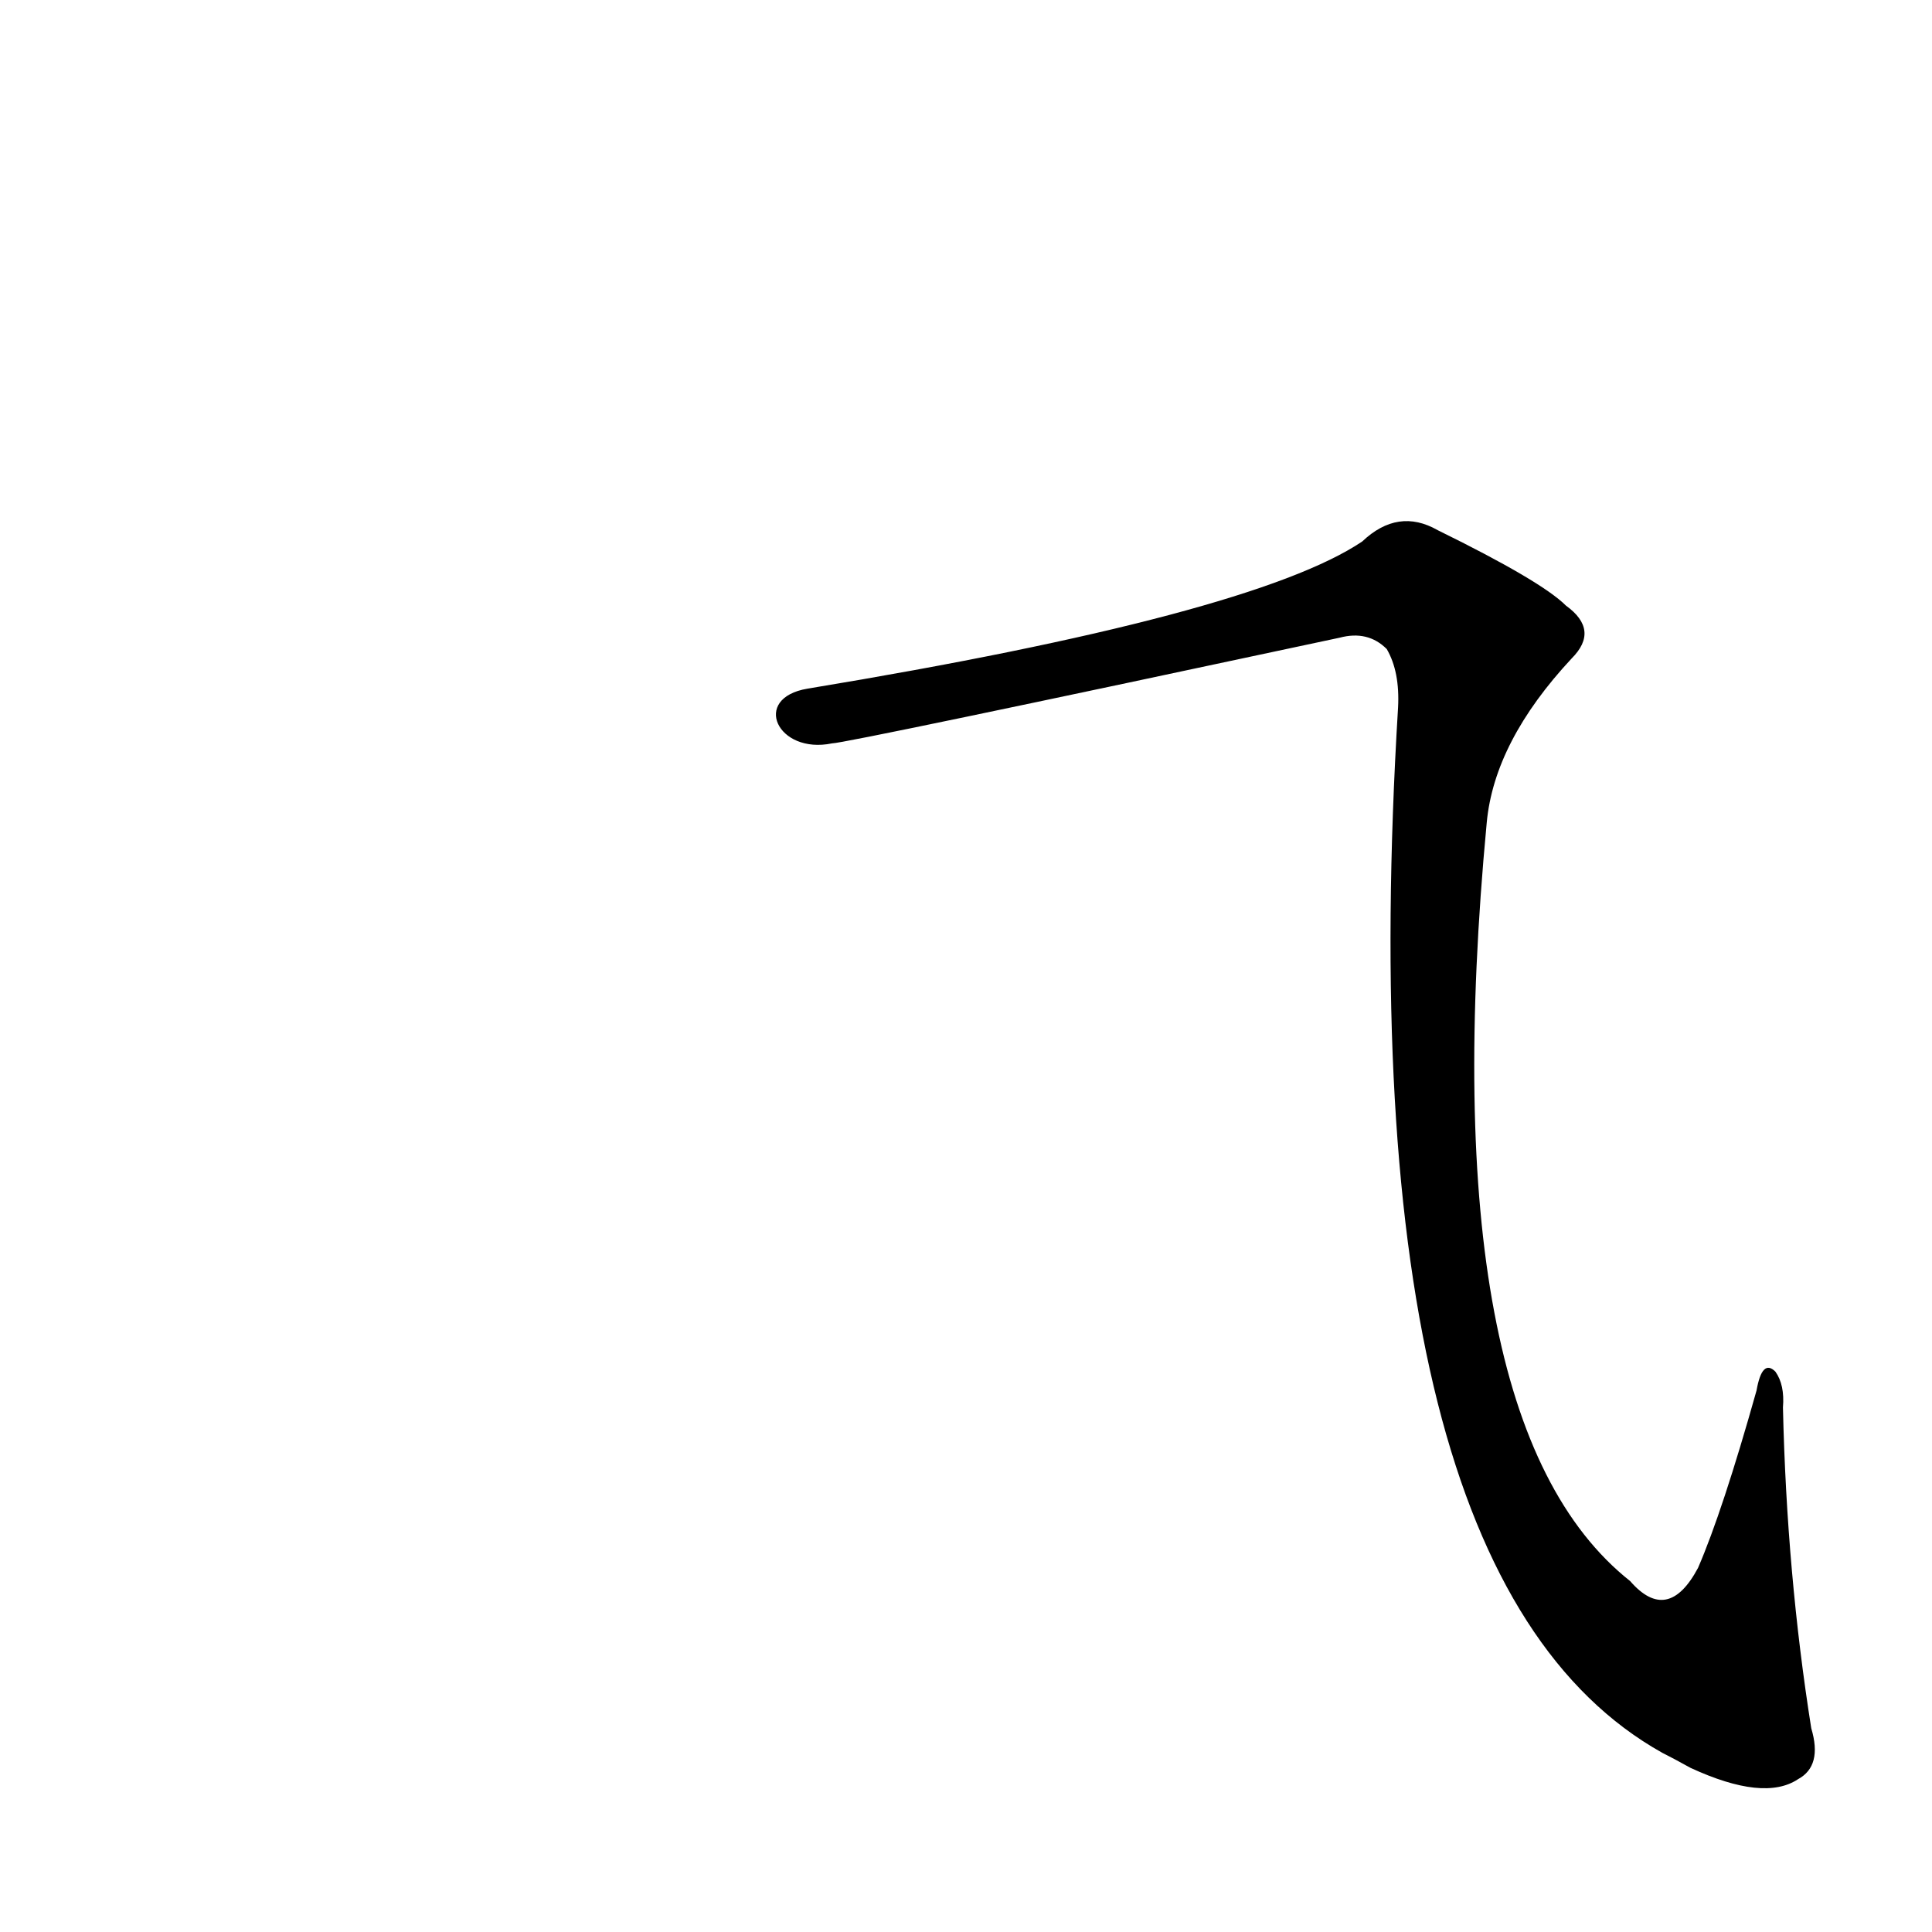 <?xml version='1.0' encoding='utf-8'?>
<svg xmlns="http://www.w3.org/2000/svg" version="1.1" viewBox="0 0 1024 1024"><g transform="scale(1, -1) translate(0, -900)"><path d="M 441 506 Q 448 506 710 562 Q 725 566 735 556 Q 742 544 741 525 Q 713 65 881 -29 Q 887 -32 896 -37 Q 935 -55 953 -43 Q 966 -36 960 -16 Q 947 66 945 154 Q 946 166 941 173 Q 934 180 931 163 Q 913 99 900 69 Q 884 39 864 62 Q 758 146 788 464 Q 792 507 833 551 Q 848 566 830 579 Q 817 592 762 619 Q 741 631 722 613 Q 664 574 428 535 C 398 530 412 500 441 506 Z" fill="black" /></g></svg>